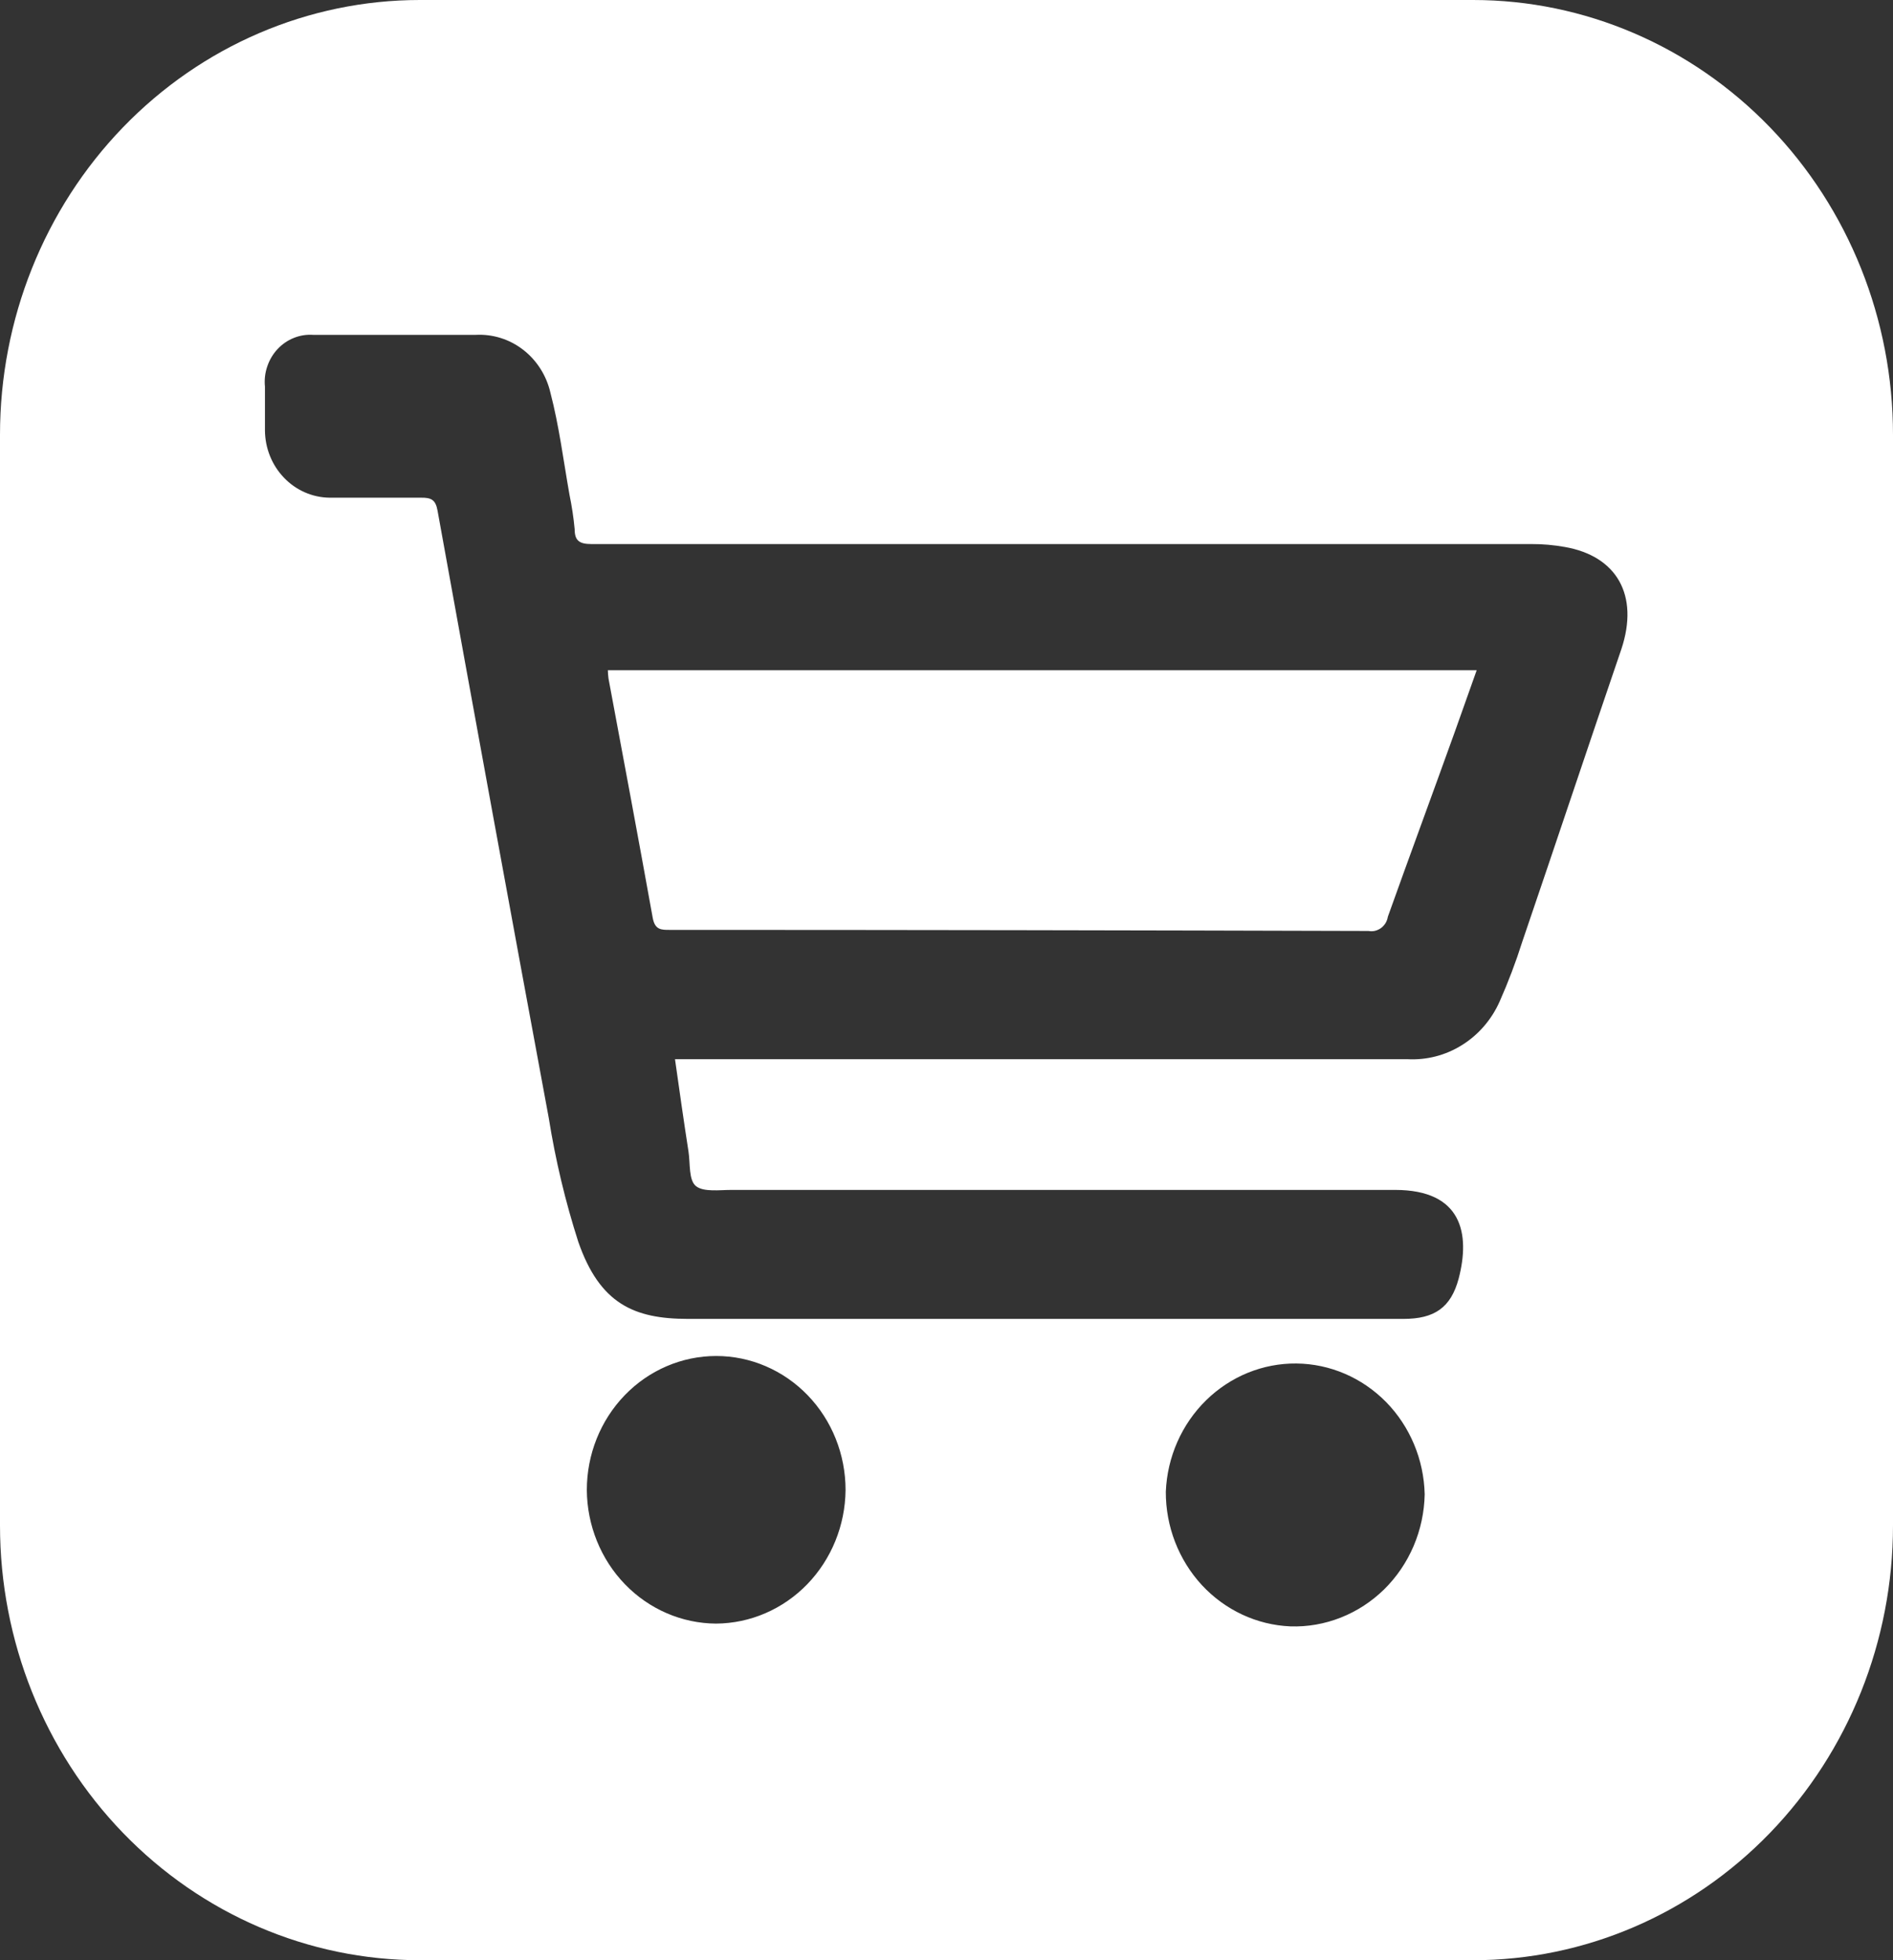 <svg width="28" height="29" viewBox="0 0 28 29" fill="none" xmlns="http://www.w3.org/2000/svg">
<rect x="0" y="0" width="28" height="29" fill="#333333" stroke="none"/>
<g clip-path="url(#clip0_1_66)">
<path d="M9.001 10.041C9.221 11.22 9.443 12.402 9.655 13.581C9.688 13.757 9.781 13.757 9.902 13.757C13.346 13.757 16.793 13.763 20.242 13.773C20.274 13.779 20.307 13.778 20.338 13.771C20.37 13.763 20.4 13.749 20.427 13.73C20.454 13.71 20.476 13.685 20.494 13.657C20.511 13.628 20.523 13.596 20.528 13.563C20.854 12.65 21.19 11.742 21.516 10.834C21.619 10.543 21.721 10.254 21.842 9.916H8.991C8.992 9.958 8.995 10 9.001 10.041Z" fill="white"/>
<path d="M21.79 0H6.21C4.563 0 2.984 0.678 1.819 1.884C0.654 3.09 0 4.726 0 6.432V22.568C0 24.274 0.654 25.91 1.819 27.116C2.984 28.322 4.563 29 6.21 29H21.79C23.437 29 25.016 28.322 26.181 27.116C27.346 25.91 28 24.274 28 22.568V6.432C28 4.726 27.346 3.09 26.181 1.884C25.016 0.678 23.437 0 21.79 0ZM10.591 24.02C10.086 24.017 9.602 23.808 9.244 23.438C8.886 23.068 8.684 22.567 8.68 22.044C8.68 21.518 8.881 21.014 9.24 20.642C9.599 20.27 10.086 20.061 10.594 20.061C11.101 20.061 11.588 20.27 11.947 20.642C12.306 21.014 12.507 21.518 12.507 22.044C12.502 22.567 12.298 23.068 11.94 23.438C11.581 23.808 11.097 24.017 10.591 24.02ZM19.086 24.061C18.59 24.04 18.121 23.821 17.777 23.45C17.434 23.078 17.242 22.583 17.244 22.069C17.265 21.555 17.479 21.07 17.84 20.716C18.201 20.362 18.68 20.167 19.176 20.172C19.673 20.177 20.148 20.382 20.503 20.743C20.856 21.104 21.061 21.593 21.073 22.107C21.068 22.371 21.012 22.631 20.909 22.873C20.806 23.114 20.658 23.332 20.473 23.514C20.288 23.695 20.07 23.837 19.832 23.931C19.594 24.025 19.34 24.07 19.086 24.061ZM23.982 9.604C23.488 11.049 23.009 12.489 22.518 13.928C22.422 14.231 22.31 14.527 22.182 14.816C22.063 15.084 21.869 15.309 21.625 15.461C21.381 15.614 21.099 15.686 20.814 15.67H15.08C13.434 15.67 11.794 15.67 10.161 15.67C10.11 15.67 10.058 15.67 9.984 15.67C10.05 16.136 10.114 16.588 10.184 17.038C10.211 17.215 10.184 17.463 10.297 17.55C10.411 17.637 10.64 17.604 10.823 17.604C14.094 17.604 17.365 17.604 20.636 17.604C21.624 17.604 21.75 18.251 21.575 18.918C21.461 19.343 21.219 19.512 20.762 19.512H17.49C15.051 19.512 12.614 19.512 10.174 19.512C9.376 19.512 8.872 19.286 8.554 18.373C8.362 17.775 8.216 17.162 8.117 16.54C7.562 13.549 7.014 10.554 6.472 7.555C6.443 7.391 6.376 7.361 6.225 7.363C5.773 7.363 5.324 7.363 4.875 7.363C4.621 7.36 4.379 7.254 4.201 7.068C4.022 6.882 3.921 6.631 3.919 6.368C3.919 6.153 3.919 5.939 3.919 5.721C3.909 5.62 3.92 5.518 3.953 5.422C3.985 5.326 4.037 5.238 4.105 5.165C4.173 5.092 4.256 5.035 4.347 4.999C4.439 4.962 4.537 4.947 4.635 4.954C4.882 4.954 5.129 4.954 5.361 4.954C5.917 4.954 6.475 4.954 7.033 4.954C7.285 4.94 7.534 5.017 7.736 5.173C7.939 5.329 8.082 5.554 8.141 5.808C8.27 6.302 8.334 6.813 8.423 7.317C8.458 7.486 8.484 7.657 8.5 7.829C8.5 7.995 8.566 8.049 8.746 8.049C11.117 8.049 13.488 8.049 15.861 8.049H22.651C22.817 8.048 22.982 8.063 23.145 8.092C23.911 8.225 24.249 8.803 23.982 9.604Z" fill="white"/>
</g>
<defs>
<clipPath id="clip0_1_66">
<rect width="28" height="29" fill="white"/>
</clipPath>
</defs>
</svg>
